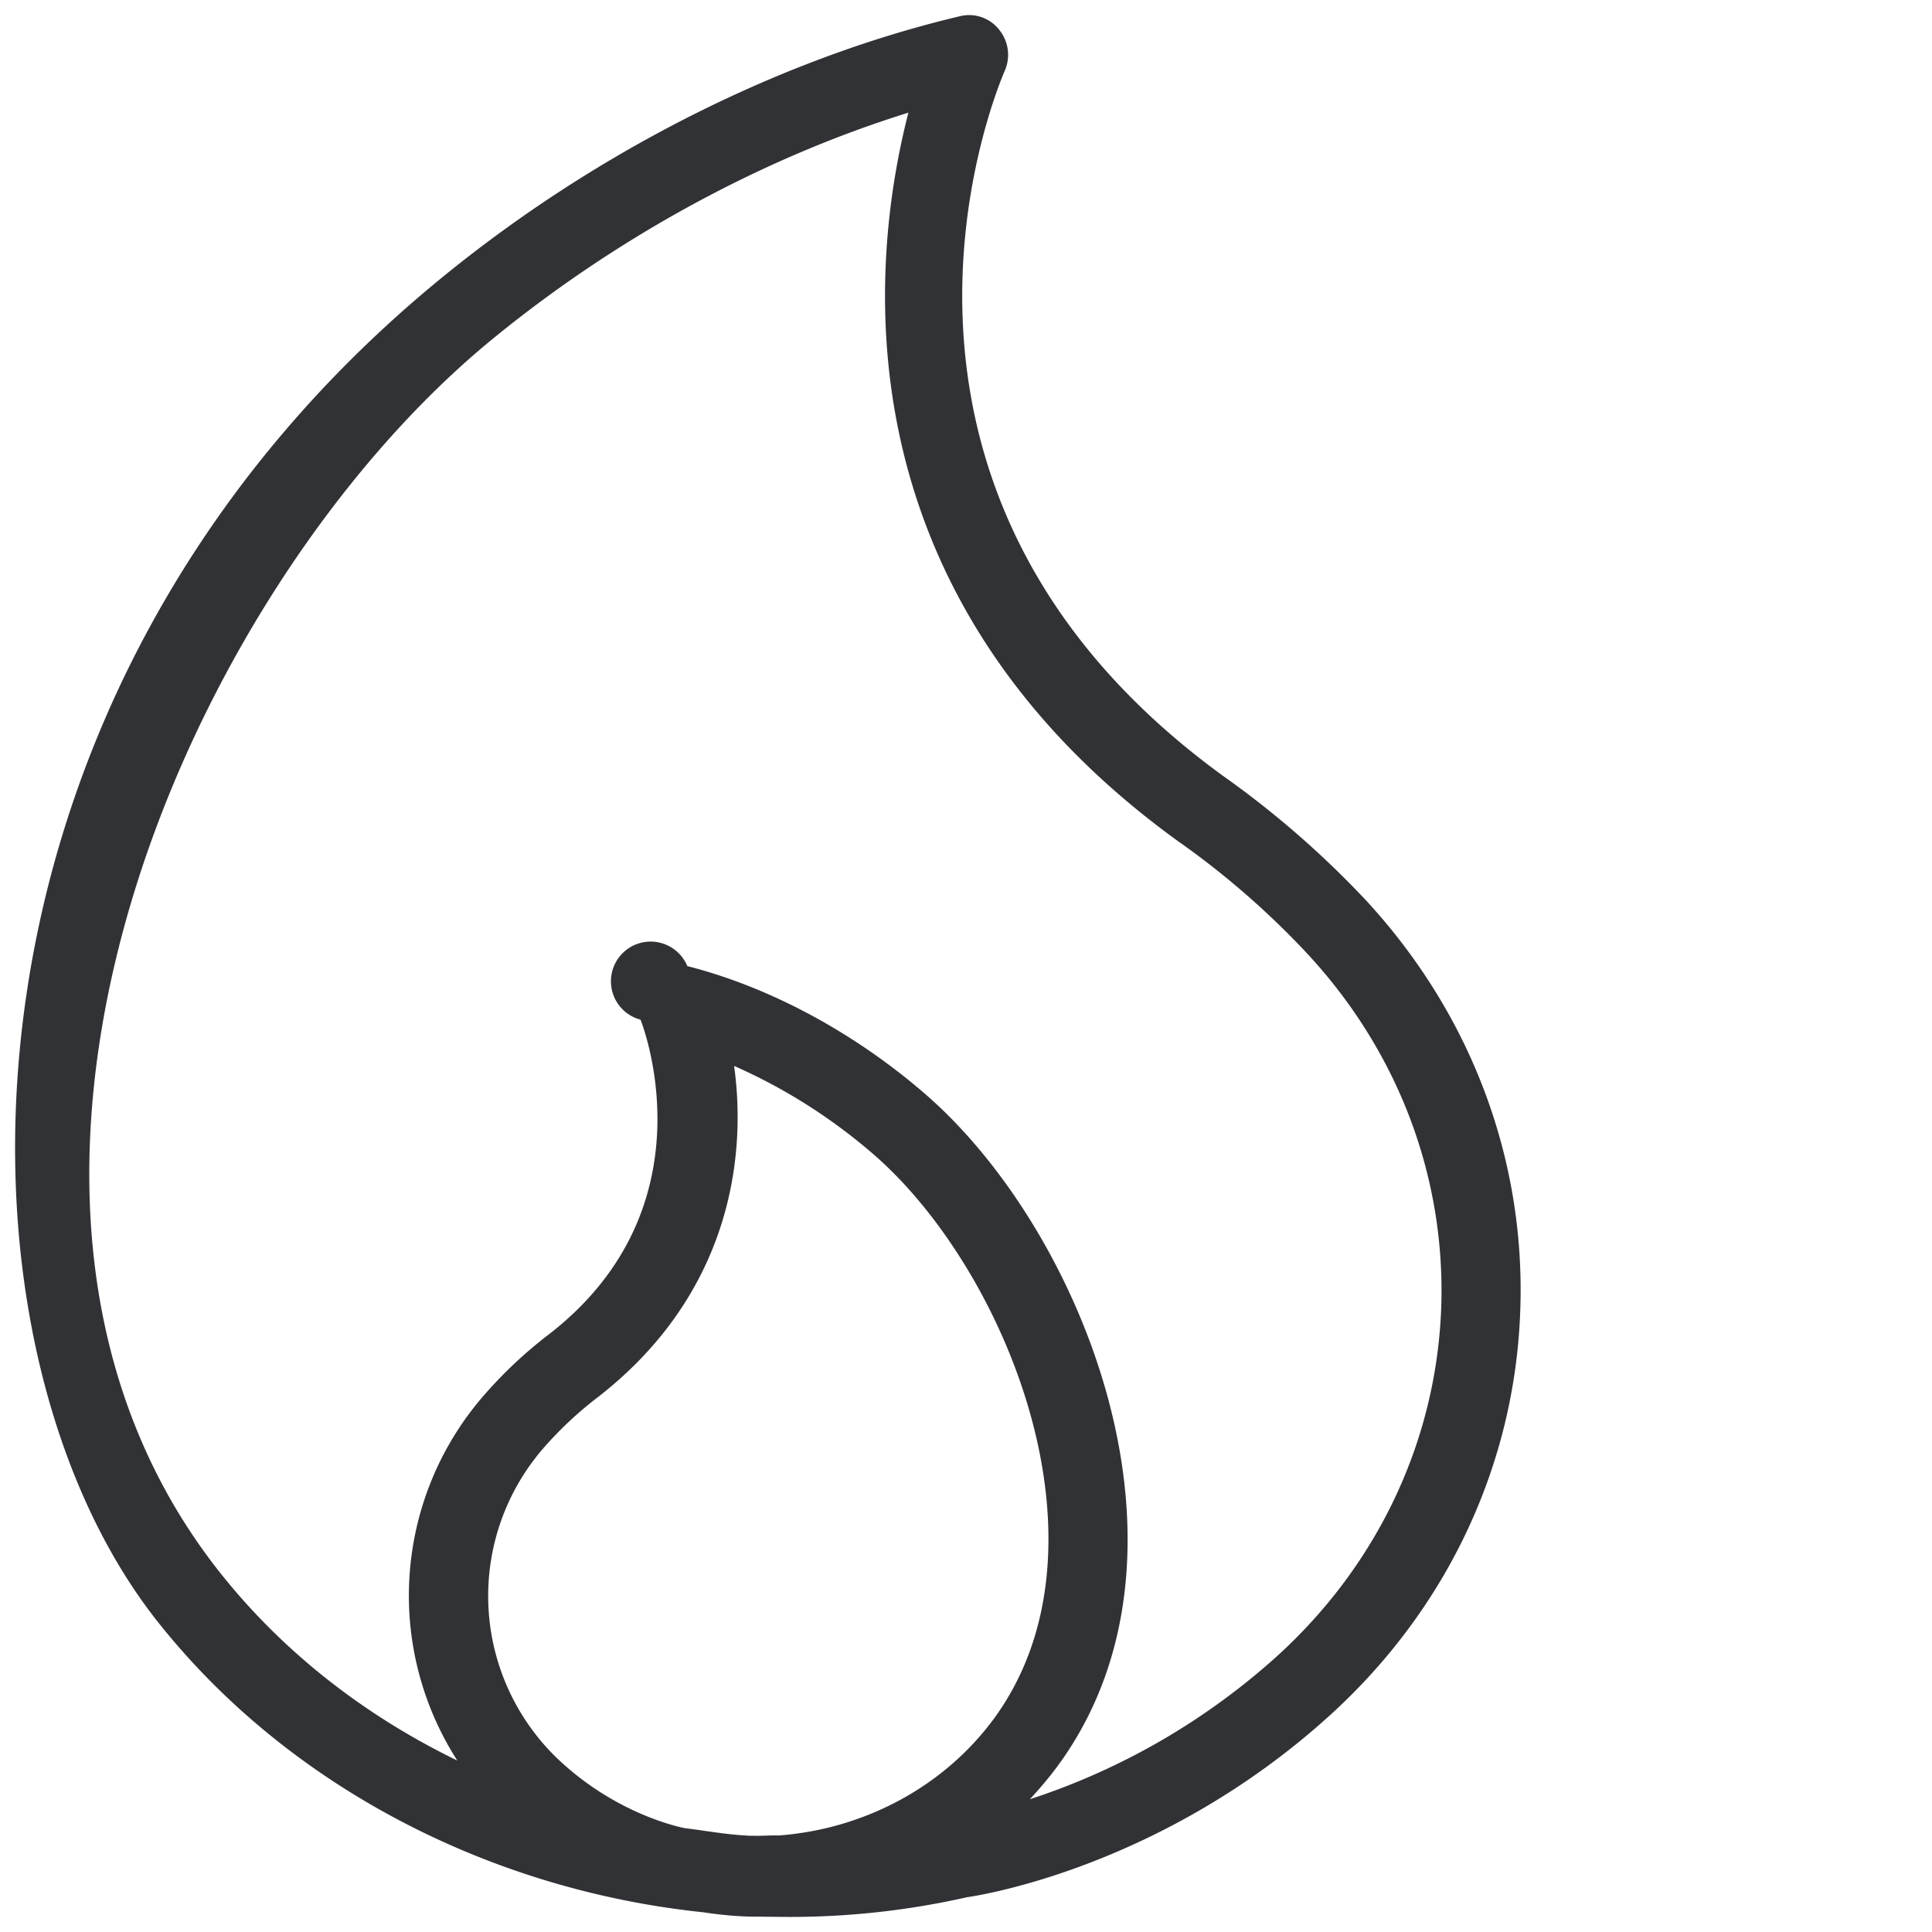 <svg width="64" height="64" viewBox="0 0 64 64" xmlns="http://www.w3.org/2000/svg"><path d="M42.336 54.833a22.755 22.755 0 01-8.22 4.769c.323-.35.628-.708.915-1.094 5.118-6.956.923-17.631-4.339-22.23-2.366-2.061-5.18-3.576-7.924-4.275a1.315 1.315 0 10-1.55 1.775c.027.062 2.456 6.149-3.012 10.406a14.594 14.594 0 00-2.142 2 10.1 10.1 0 00-.915 12.136c-3.065-1.488-5.781-3.594-7.879-6.248-9.824-12.441-1.174-32.529 9.107-40.892 4.133-3.37 8.928-5.96 13.715-7.448-1.246 4.84-2.456 15.892 8.927 24.13a27.558 27.558 0 014.177 3.612c3.093 3.272 4.706 7.494 4.545 11.877-.17 4.374-2.089 8.452-5.405 11.482M22.74 60.57c-.017 0-2.303-.395-4.347-2.385a7.47 7.47 0 01-.34-10.272 12.311 12.311 0 011.765-1.64c4.285-3.335 4.94-7.798 4.5-10.963a18.372 18.372 0 014.643 2.95c4.401 3.836 8.121 13.023 3.953 18.688-1.676 2.268-4.32 3.649-7.126 3.855-.278-.01-.556.018-.834.009-.09 0-.179 0-.268-.01-.646-.035-1.282-.152-1.919-.232h-.027m22.365-30.898a31.257 31.257 0 00-4.554-3.944c-13.15-9.528-7.511-22.812-7.27-23.377A1.316 1.316 0 0033.095.98a1.264 1.264 0 00-1.308-.44C25.879 1.94 19.81 4.988 14.71 9.138-2.16 22.86-2.186 44.337 5.21 53.704c4.33 5.476 11.034 8.91 18.097 9.644.592.09 1.174.144 1.766.144.143 0 .86.009 1.085.009a26.63 26.63 0 005.88-.654c.26-.036 6.436-.933 12.065-6.069 3.845-3.514 6.068-8.246 6.256-13.32.197-5.1-1.676-9.994-5.252-13.786" fill="#313235" fill-rule="nonzero"/></svg>